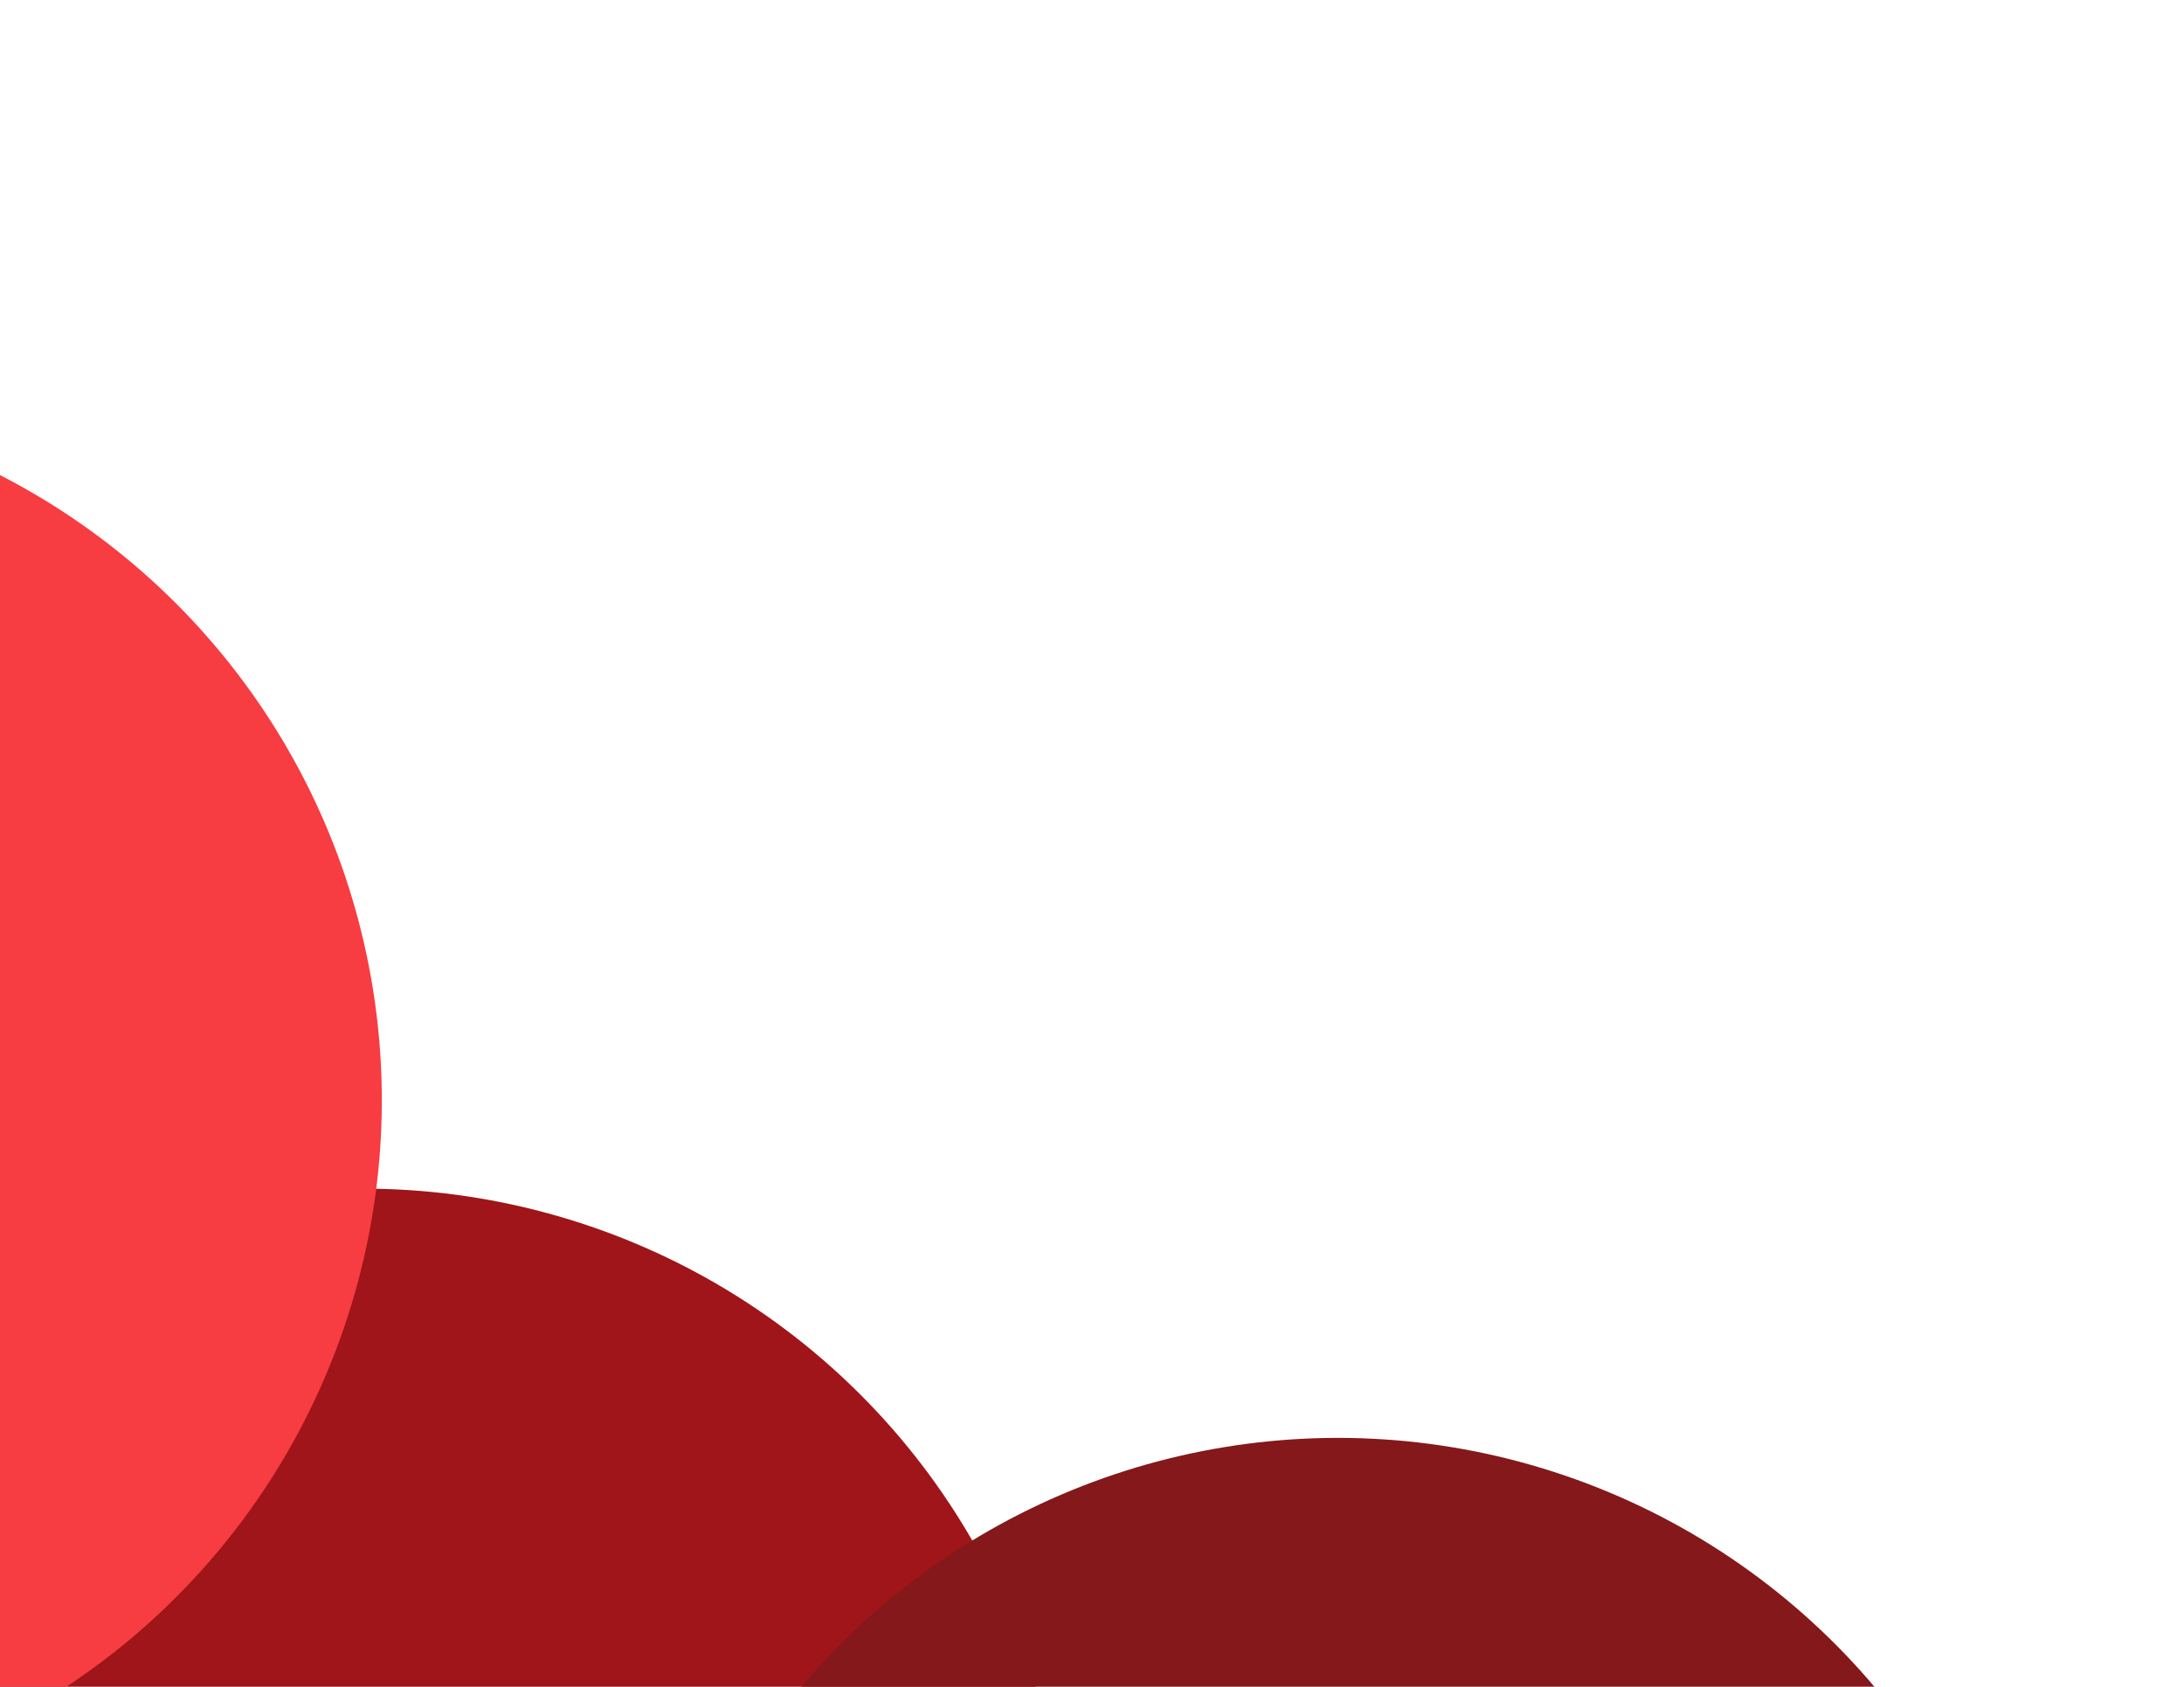 <svg width="101" height="78" viewBox="0 0 101 78" fill="none" xmlns="http://www.w3.org/2000/svg">
<circle cx="16.804" cy="87.467" r="32.5" transform="rotate(-11.118 16.804 87.467)" fill="#9F1519"/>
<circle cx="-14.843" cy="50.883" r="32.5" transform="rotate(-11.118 -14.843 50.883)" fill="#F73C42"/>
<circle cx="61.873" cy="98.993" r="32.5" transform="rotate(-11.118 61.873 98.993)" fill="#84181B"/>
</svg>
